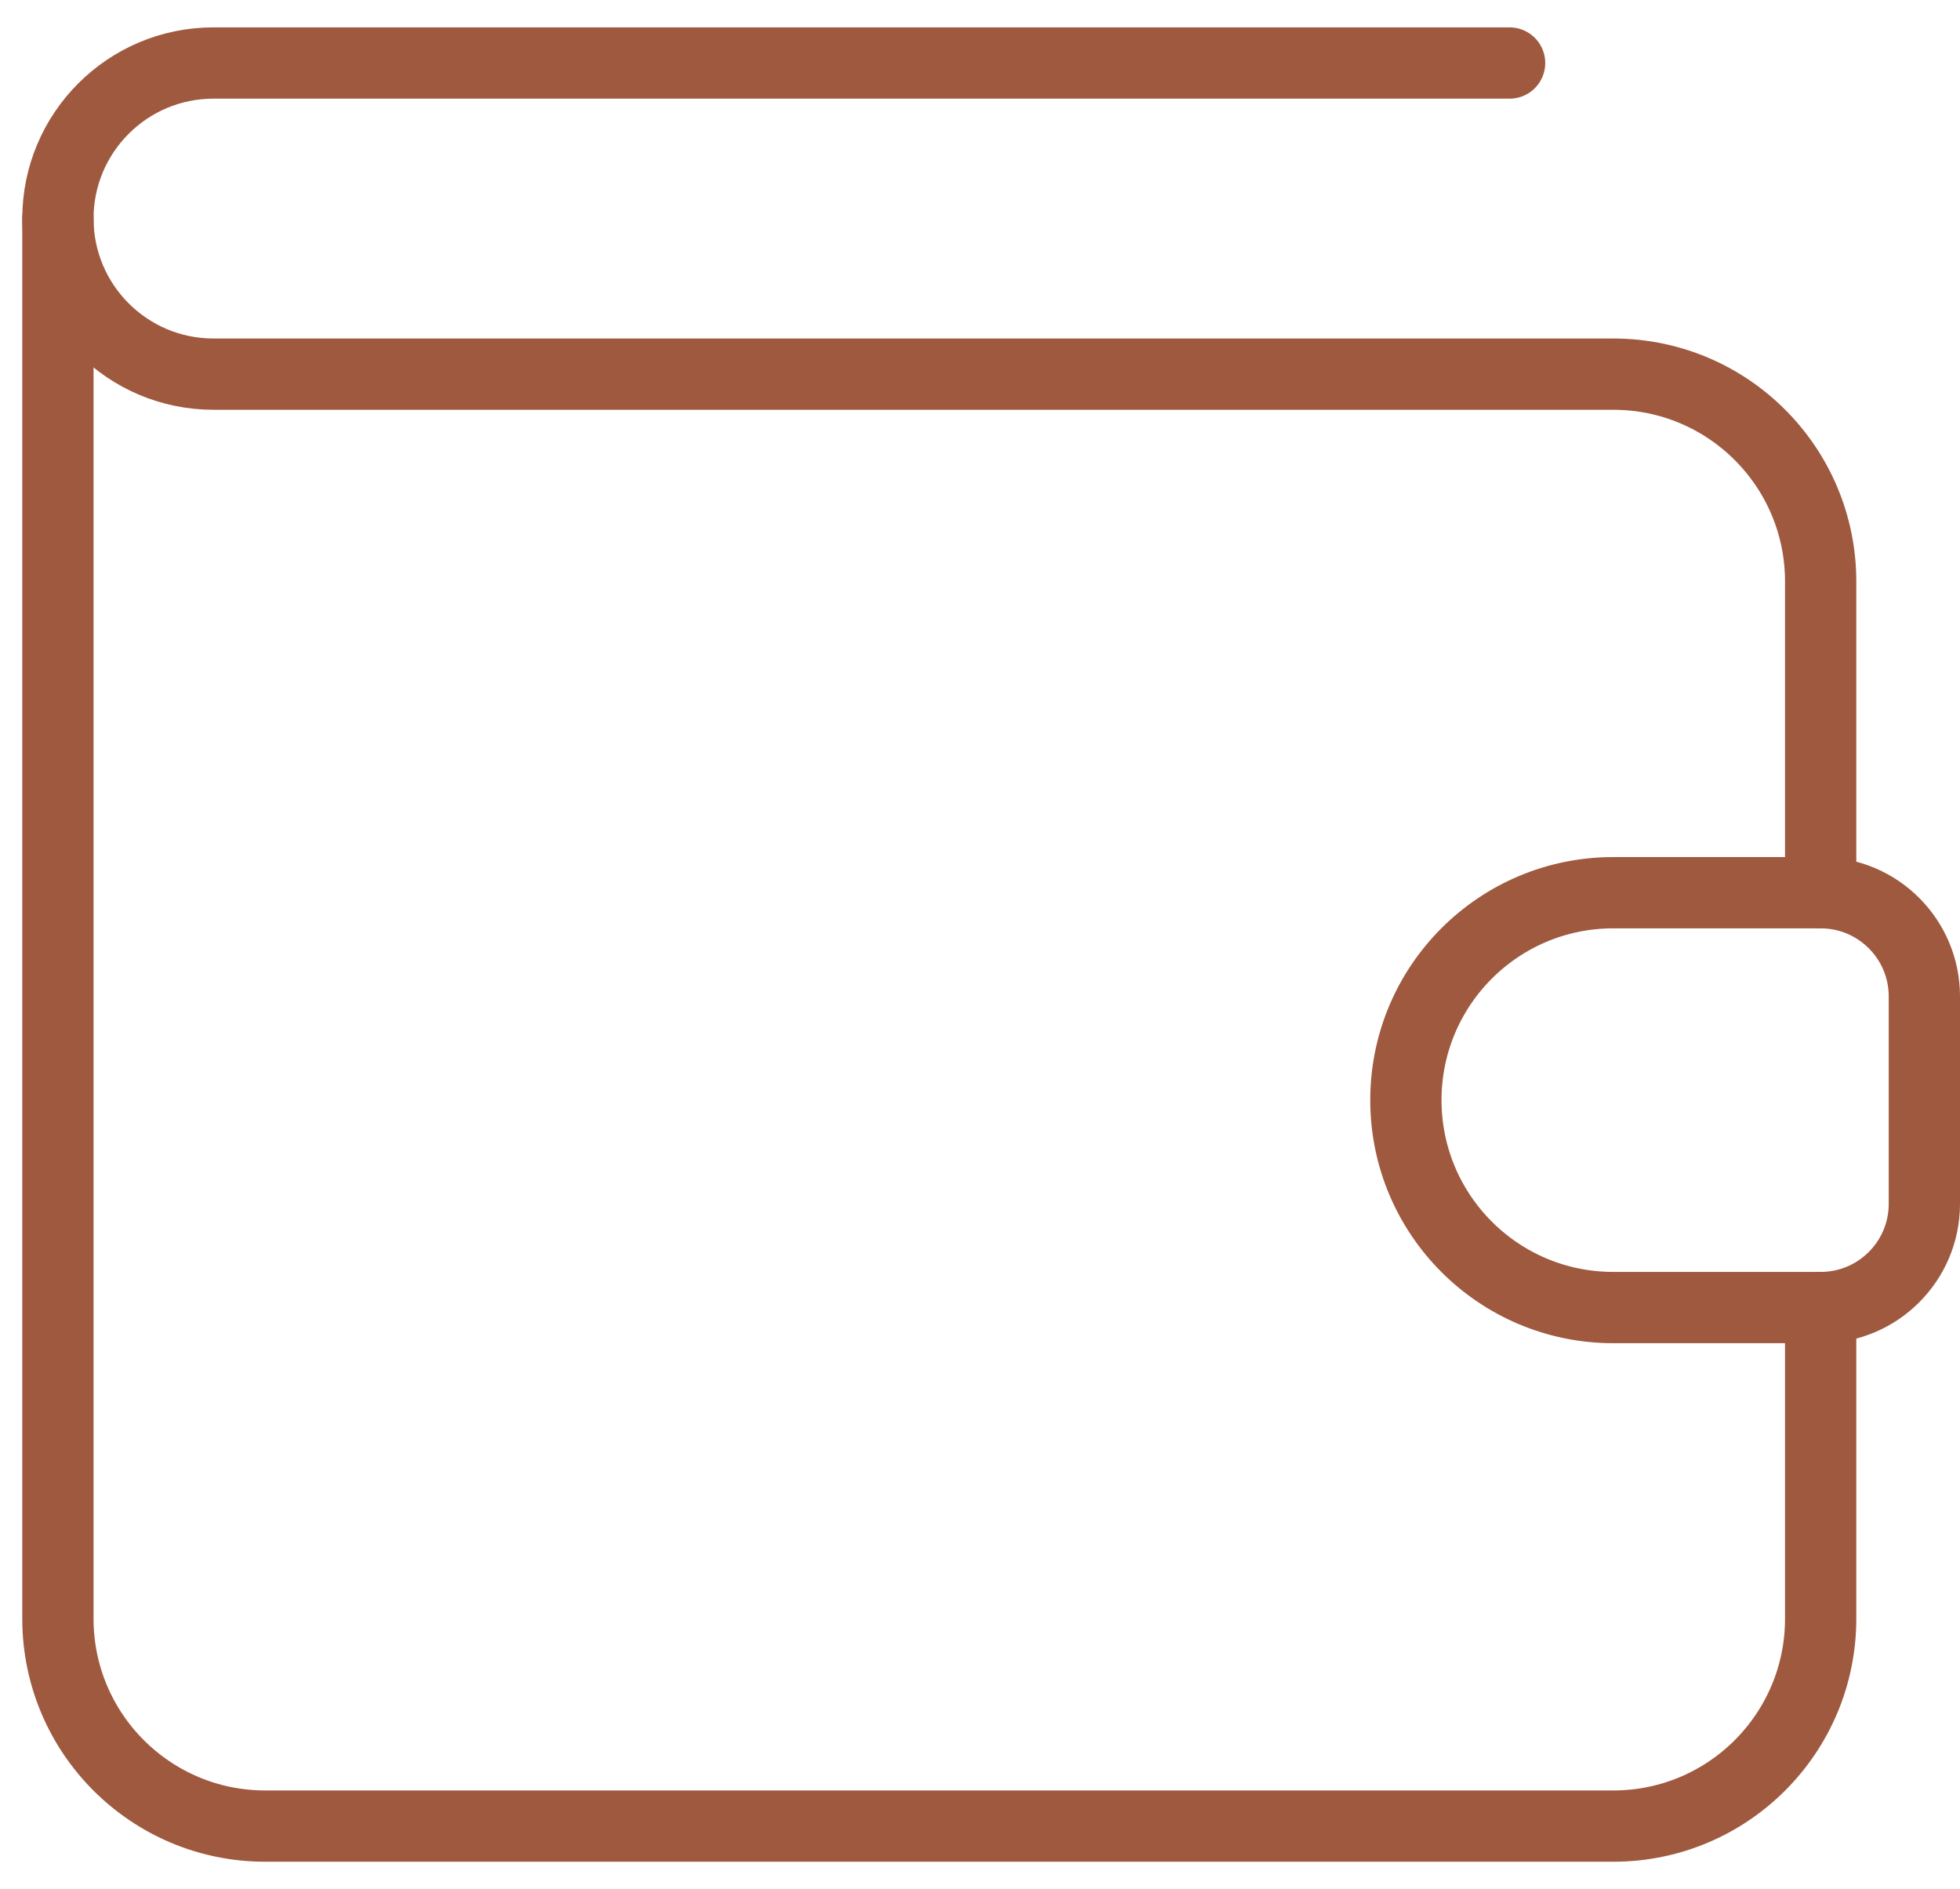 <svg width="55" height="53" viewBox="0 0 55 53" fill="none" xmlns="http://www.w3.org/2000/svg">
<path fill-rule="evenodd" clip-rule="evenodd" d="M51.09 36.685H45.271C42.055 36.685 39.451 34.081 39.451 30.865V30.865C39.451 27.65 42.055 25.046 45.271 25.046H51.09C52.696 25.046 54 26.349 54 27.956V33.775C54 35.381 52.696 36.685 51.09 36.685Z" stroke="#9F593F" stroke-width="2" stroke-linecap="round" stroke-linejoin="round"/>
<path d="M51.09 25.045V16.316C51.09 13.101 48.486 10.497 45.271 10.497H5.99C3.58 10.497 1.625 8.541 1.625 6.132V6.132C1.625 3.723 3.58 1.768 5.99 1.768H42.361" stroke="#9F593F" stroke-width="2" stroke-linecap="round" stroke-linejoin="round"/>
<path d="M51.09 36.684V45.413C51.09 48.629 48.486 51.233 45.271 51.233H7.444C4.229 51.233 1.625 48.629 1.625 45.413V6.132" stroke="#9F593F" stroke-width="2" stroke-linecap="round" stroke-linejoin="round"/>
</svg>
